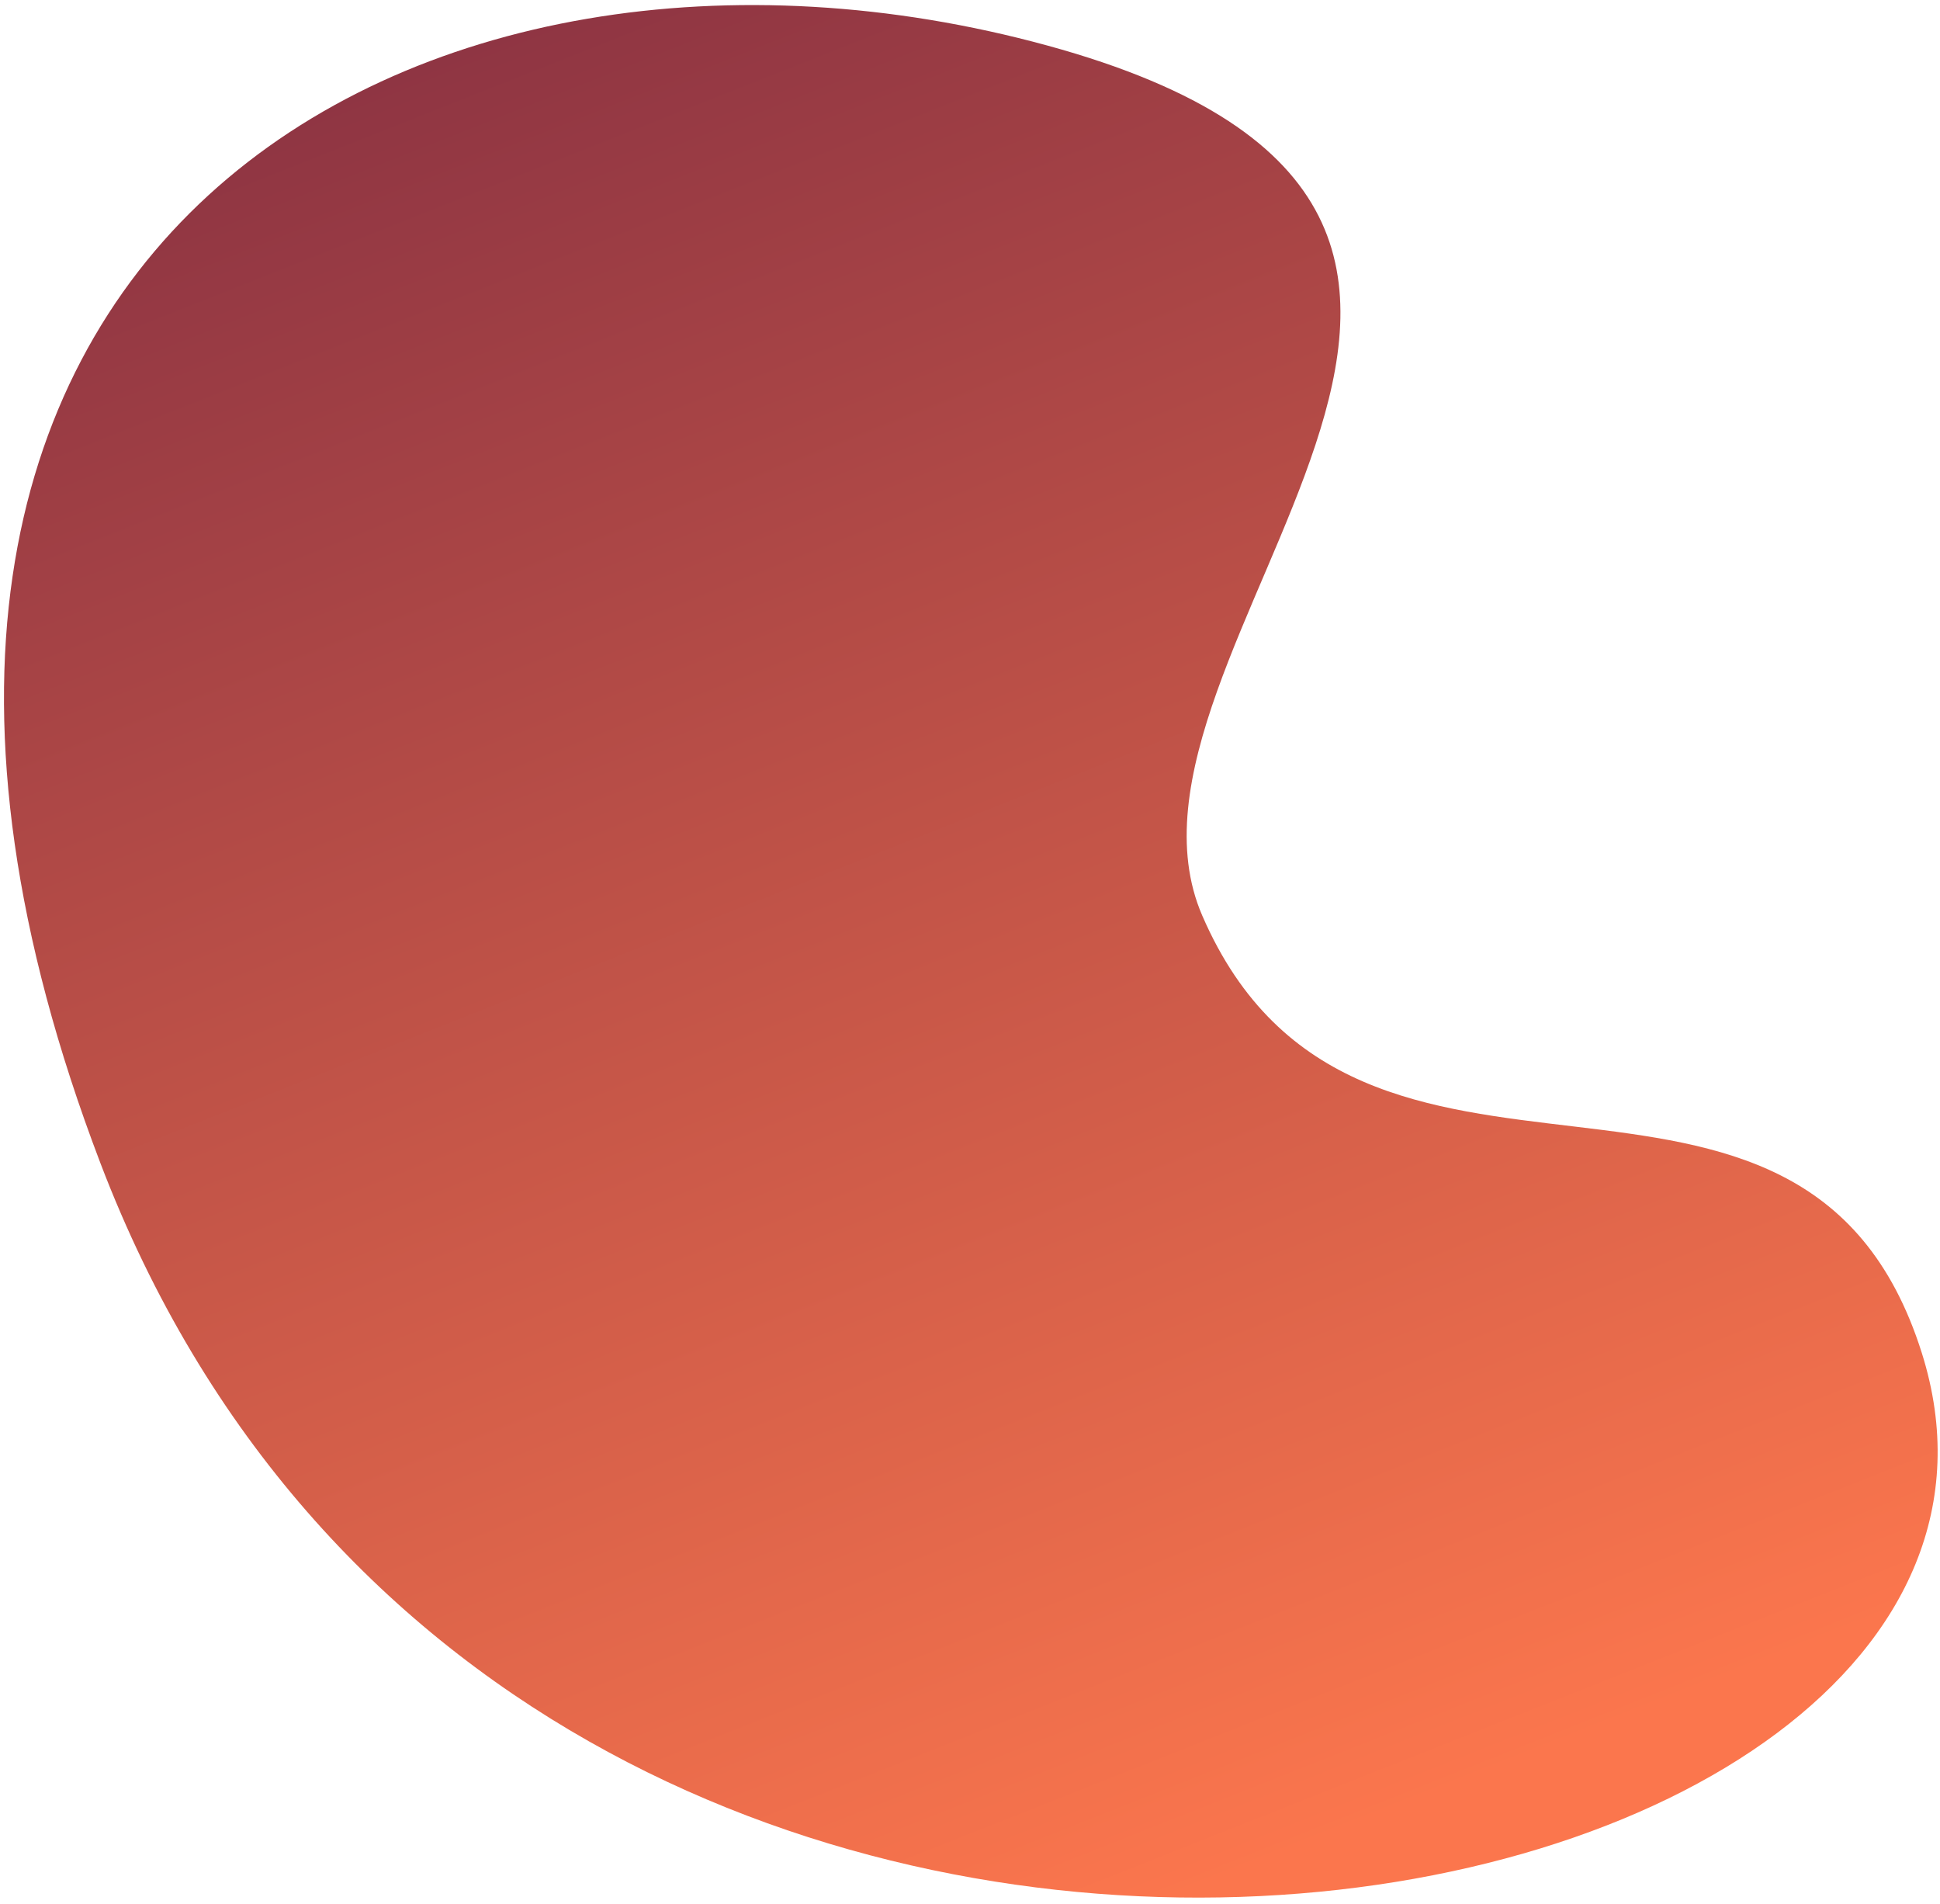 <svg width="213" height="209" viewBox="0 0 213 209" fill="none" xmlns="http://www.w3.org/2000/svg">
<path d="M11.029 127.687C-27.524 26.696 46.5 -13.736 115 5C183.5 23.736 119.325 71.244 132 100.501C149 139.742 197.908 107.041 211 148.5C232 215 57.029 248.187 11.029 127.687Z" fill="url(#paint0_linear_313_10)"/>
<defs>
<linearGradient id="paint0_linear_313_10" x1="65.076" y1="-21.818" x2="152.644" y2="199.226" gradientUnits="userSpaceOnUse">
<stop stop-color="#852F42"/>
<stop offset="1" stop-color="#FB764D"/>
</linearGradient>
</defs>
</svg>
